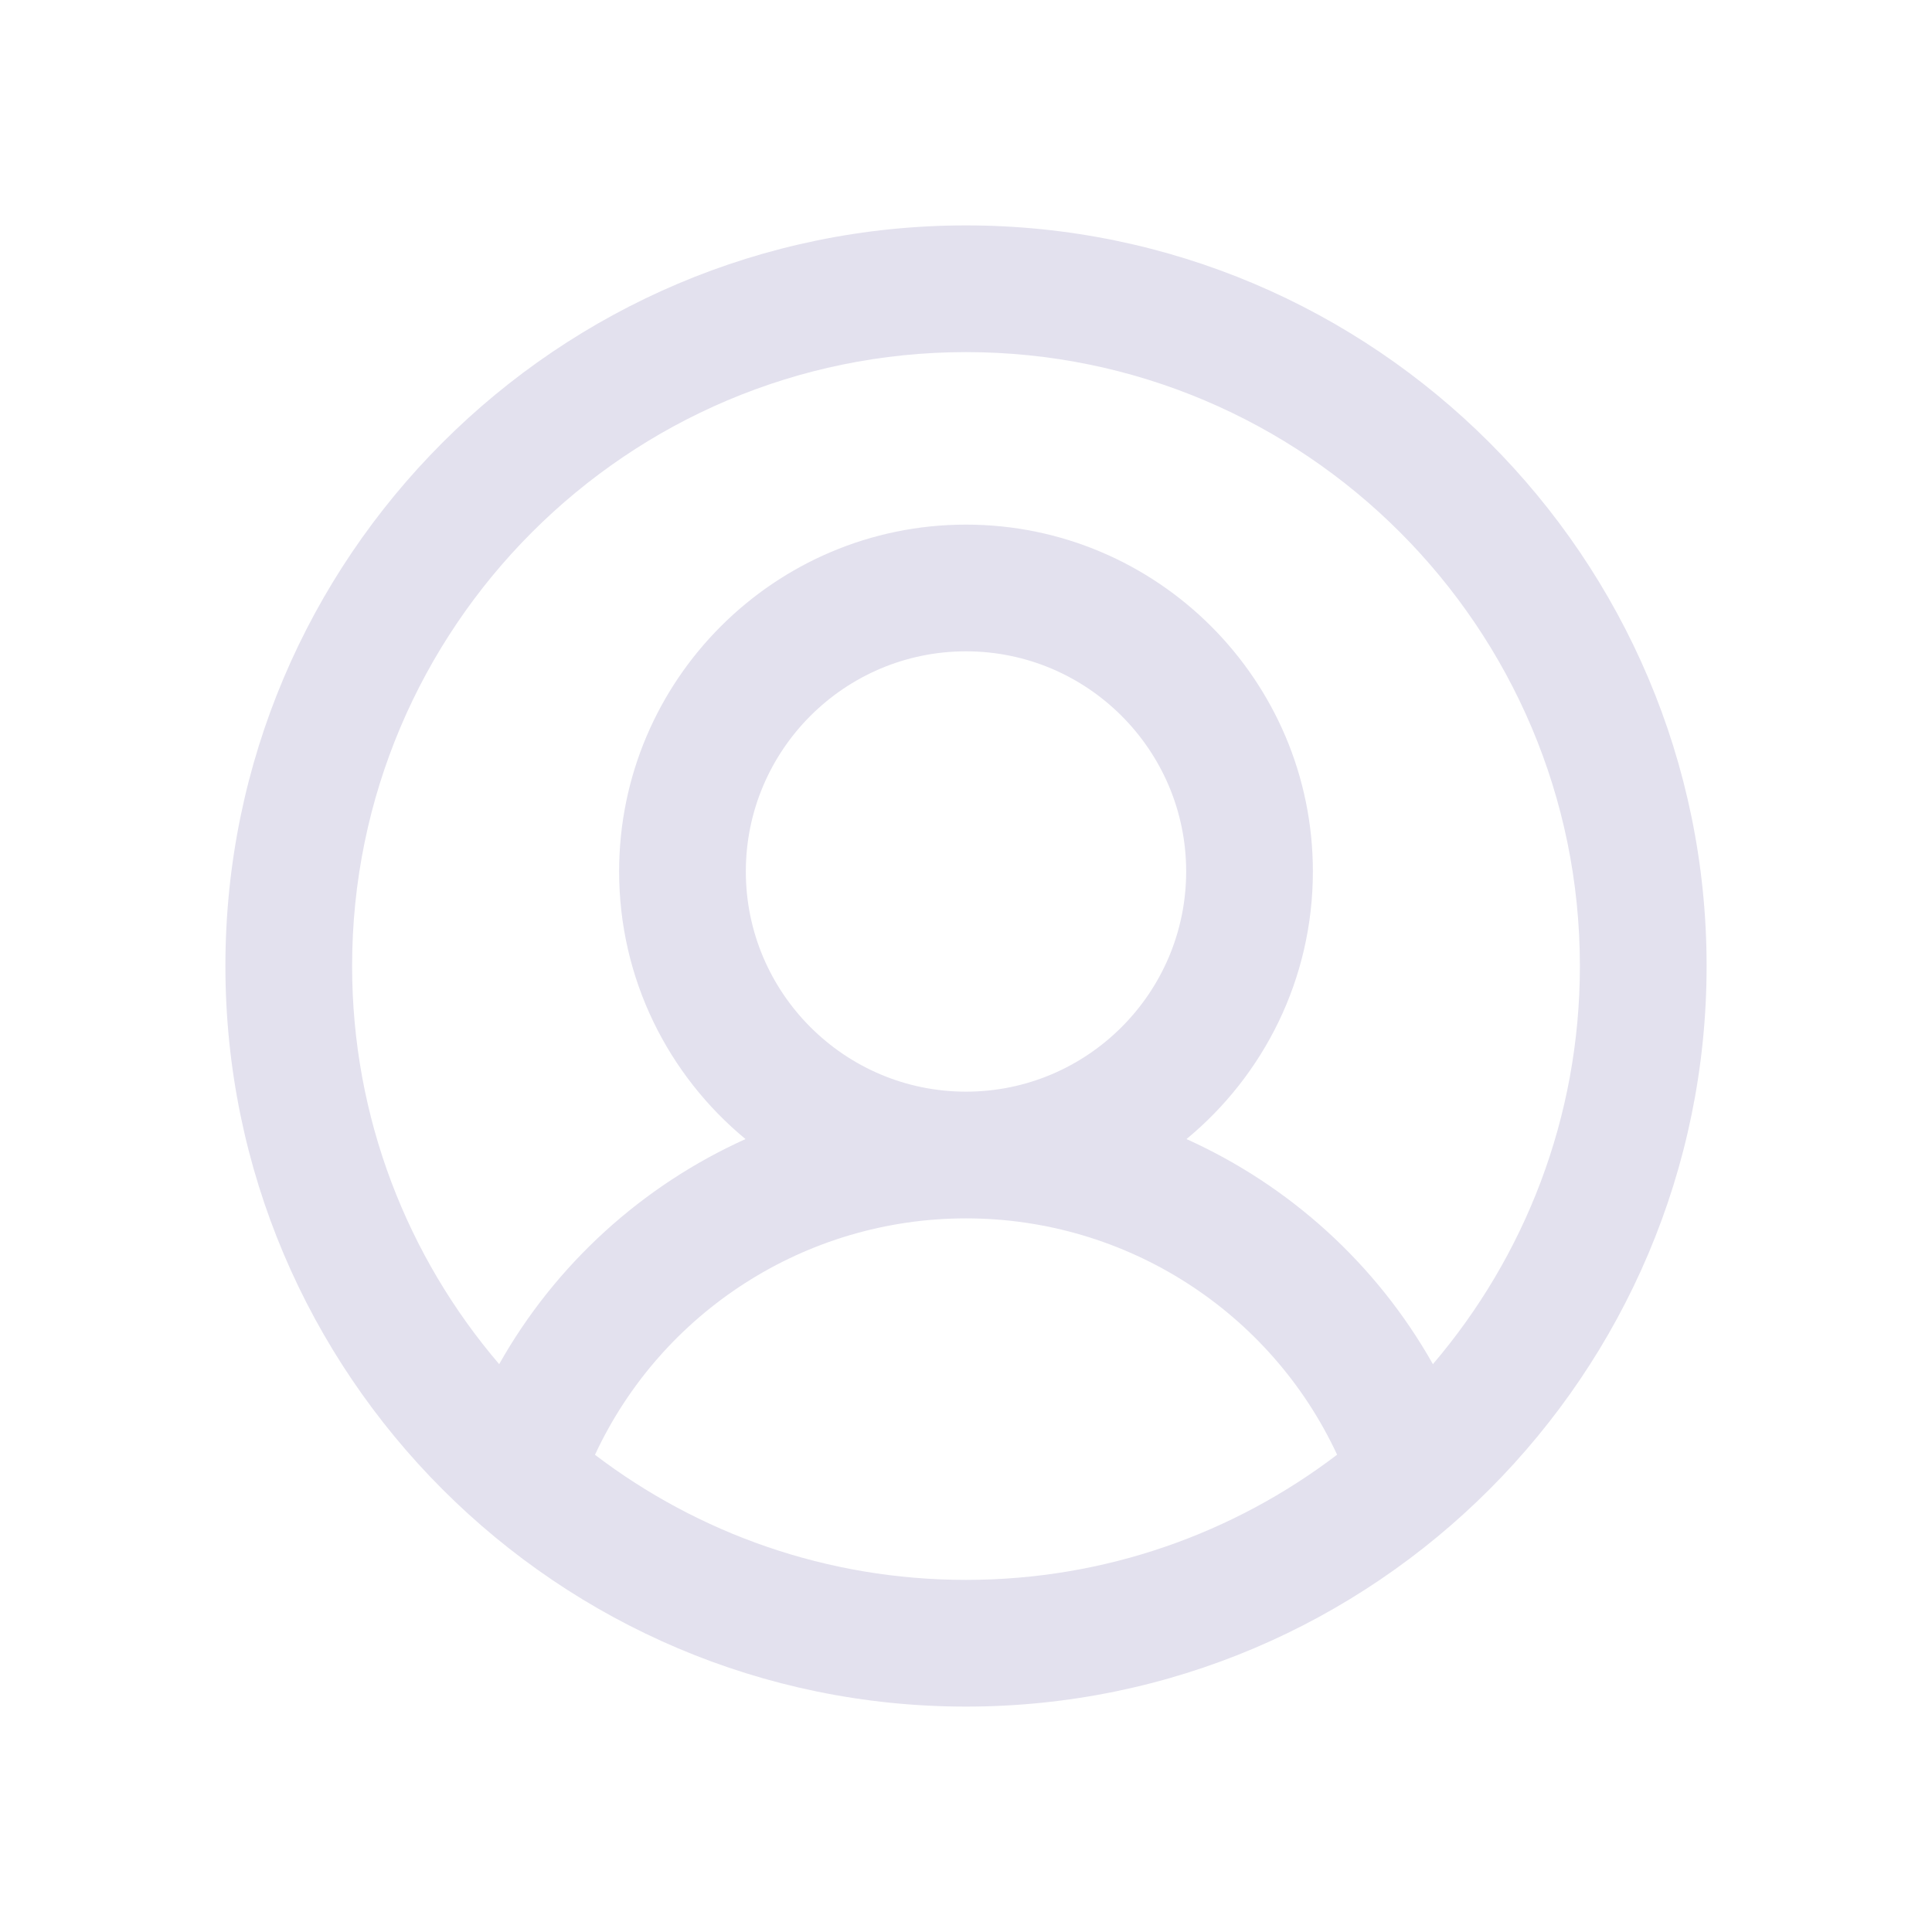 <svg width="24" height="24" viewBox="0 0 24 24" fill="none" xmlns="http://www.w3.org/2000/svg">
<rect x="0" y="0" width="24" height="24" fill="#333333" stroke="none"/>
<g clip-path="url(#clip0)">
<rect width="24" height="24" fill="white"/>
<path fill-rule="evenodd" clip-rule="evenodd" d="M12 2.8C6.927 2.8 2.8 6.927 2.8 12C2.8 17.073 6.928 21.2 12 21.2C17.082 21.2 21.2 17.062 21.2 12C21.2 6.927 17.073 2.8 12 2.8ZM16.61 18.071C15.328 19.047 13.731 19.626 12 19.626C10.27 19.626 8.672 19.047 7.391 18.072C8.217 16.296 10.007 15.135 12 15.135C13.993 15.135 15.784 16.295 16.61 18.071ZM9.265 10.826C9.265 9.318 10.492 8.091 12 8.091C13.508 8.091 14.735 9.318 14.735 10.826C14.735 12.334 13.508 13.561 12 13.561C10.492 13.561 9.265 12.334 9.265 10.826ZM19.626 12C19.626 13.885 18.938 15.613 17.8 16.946C17.098 15.701 16.019 14.727 14.739 14.15C15.697 13.359 16.309 12.163 16.309 10.826C16.309 8.45 14.376 6.517 12 6.517C9.624 6.517 7.691 8.45 7.691 10.826C7.691 12.163 8.303 13.359 9.261 14.15C7.982 14.727 6.902 15.702 6.201 16.946C5.062 15.614 4.374 13.886 4.374 12C4.374 7.795 7.795 4.374 12 4.374C16.205 4.374 19.626 7.795 19.626 12Z" fill="#E3E1EE"/>
</g>
<defs>
<clipPath id="clip0">
<rect width="24" height="24" fill="white"/>
</clipPath>
</defs>
</svg>
